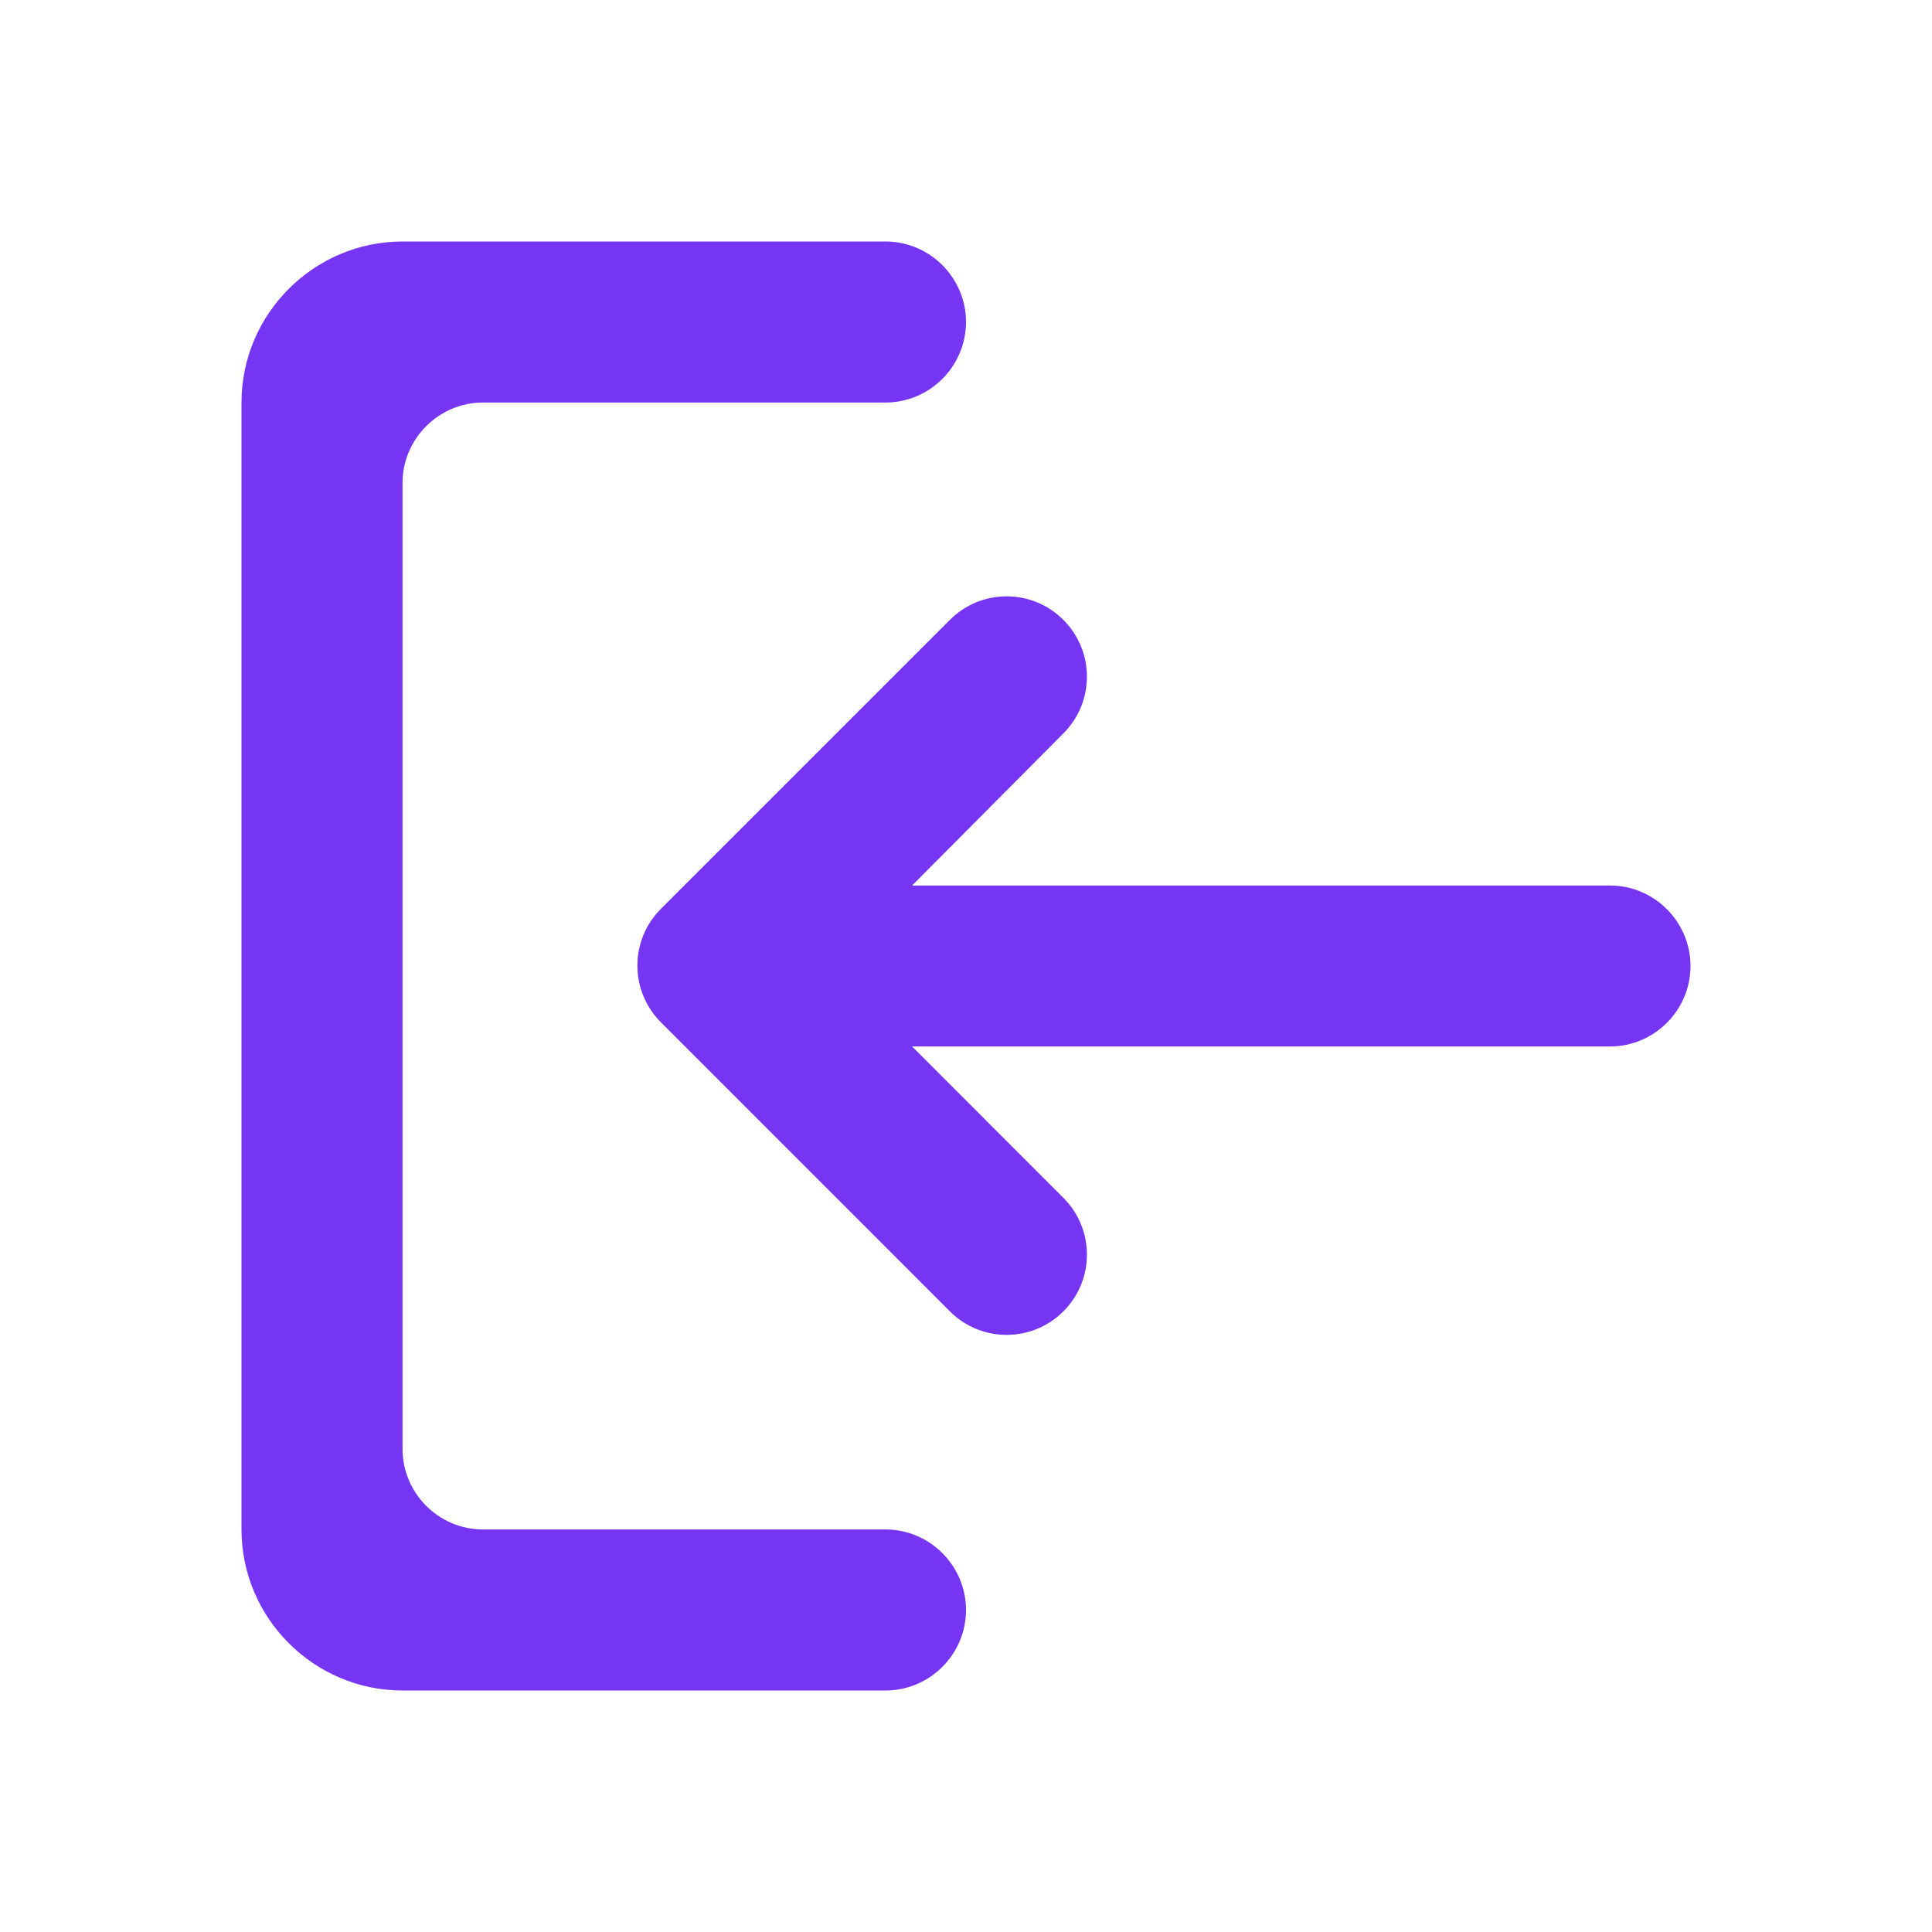 <svg width="20" height="20" viewBox="0 0 20 20" fill="none" xmlns="http://www.w3.org/2000/svg">
<path d="M9.167 15.833L5 15.833C4.542 15.833 4.167 15.458 4.167 15L4.167 5C4.167 4.542 4.542 4.167 5 4.167L9.167 4.167C9.625 4.167 10 3.792 10 3.333C10 2.875 9.625 2.5 9.167 2.5L4.167 2.5C3.25 2.5 2.5 3.25 2.5 4.167L2.5 15.833C2.5 16.75 3.25 17.5 4.167 17.5L9.167 17.5C9.625 17.5 10 17.125 10 16.667C10 16.208 9.625 15.833 9.167 15.833ZM9.442 10.833L11.008 12.4C11.333 12.725 11.333 13.25 11.008 13.575C10.683 13.9 10.158 13.9 9.833 13.575L6.842 10.583C6.517 10.258 6.517 9.733 6.842 9.408L9.833 6.417C10.158 6.092 10.683 6.092 11.008 6.417C11.333 6.742 11.333 7.267 11.008 7.592L9.442 9.167L16.667 9.167C17.125 9.167 17.5 9.542 17.5 10C17.5 10.458 17.125 10.833 16.667 10.833L9.442 10.833Z" fill="#7635F3"/>
</svg>
